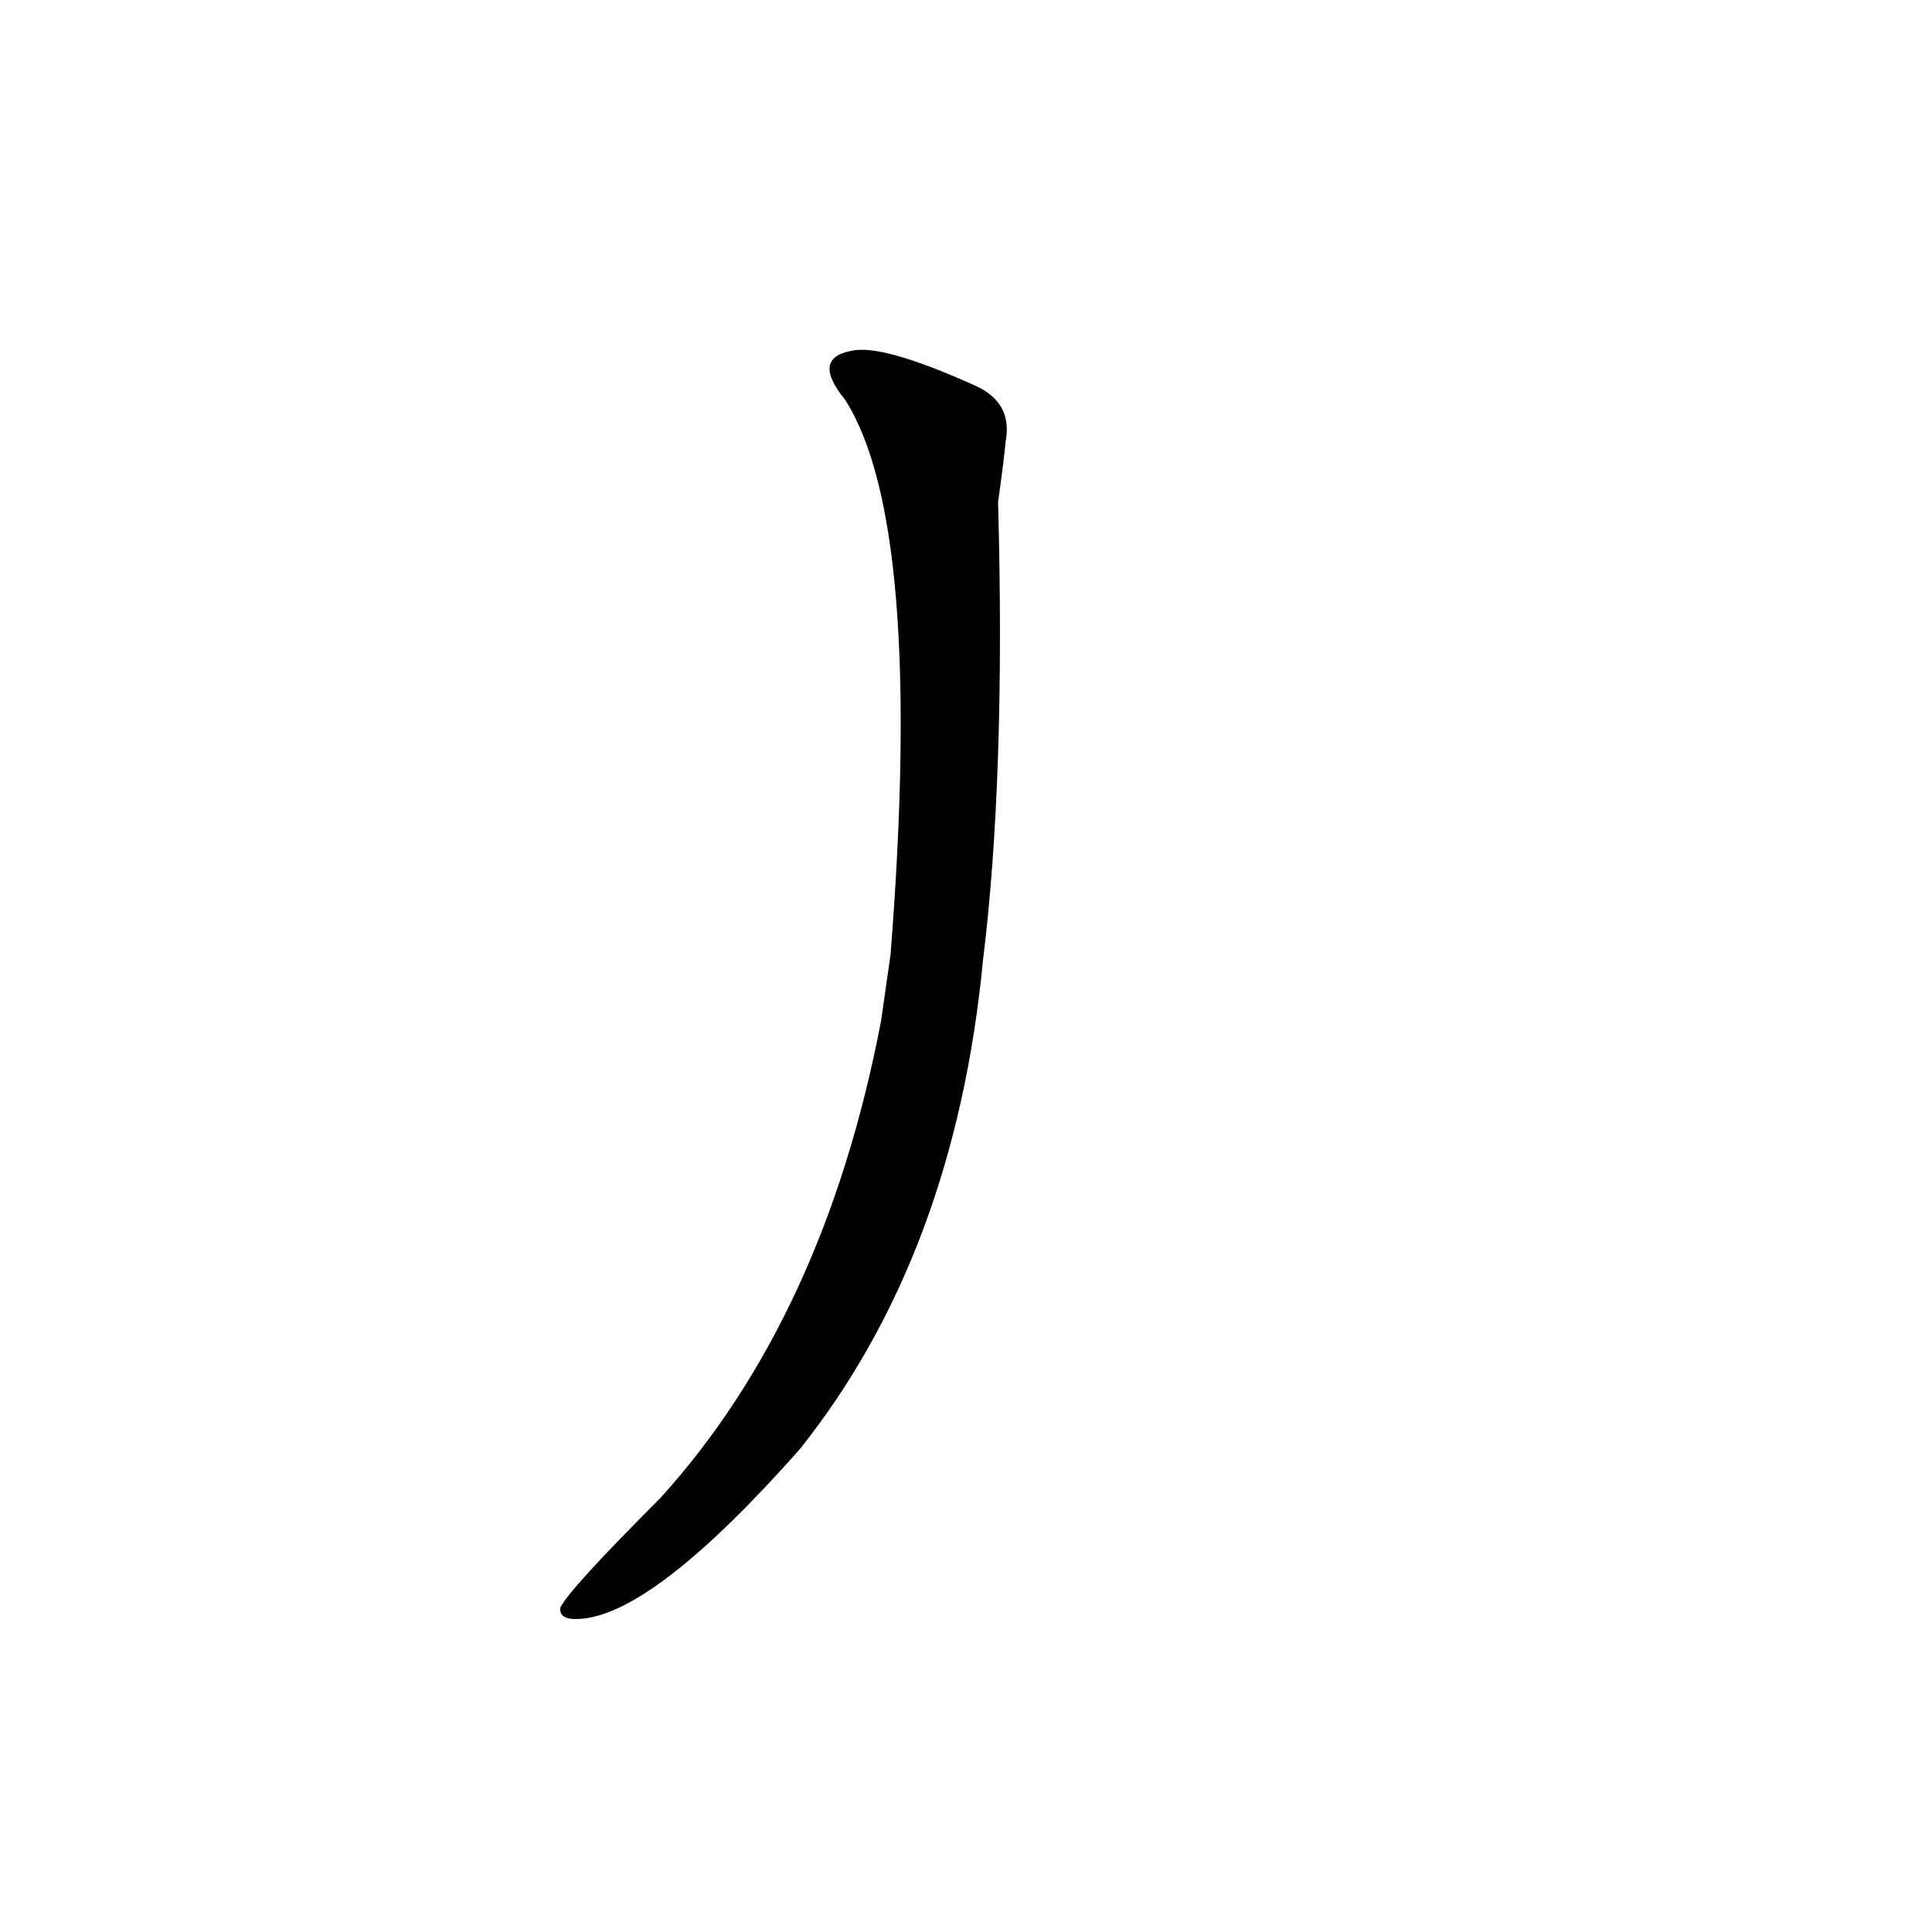 <?xml version='1.0' encoding='utf-8'?>
<svg xmlns="http://www.w3.org/2000/svg" version="1.1" viewBox="0 0 1024 1024"><g transform="scale(1, -1) translate(0, -900)"><path d="M 467 359 Q 437 202 350 106 Q 302 58 297 48 Q 296 41 308 42 Q 347 45 424 132 Q 506 235 521 391 Q 533 488 529 634 Q 532 655 533 666 Q 537 687 516 696 Q 467 718 451 714 Q 430 710 448 688 Q 490 622 472 394 L 467 359 Z" fill="black" /></g></svg>